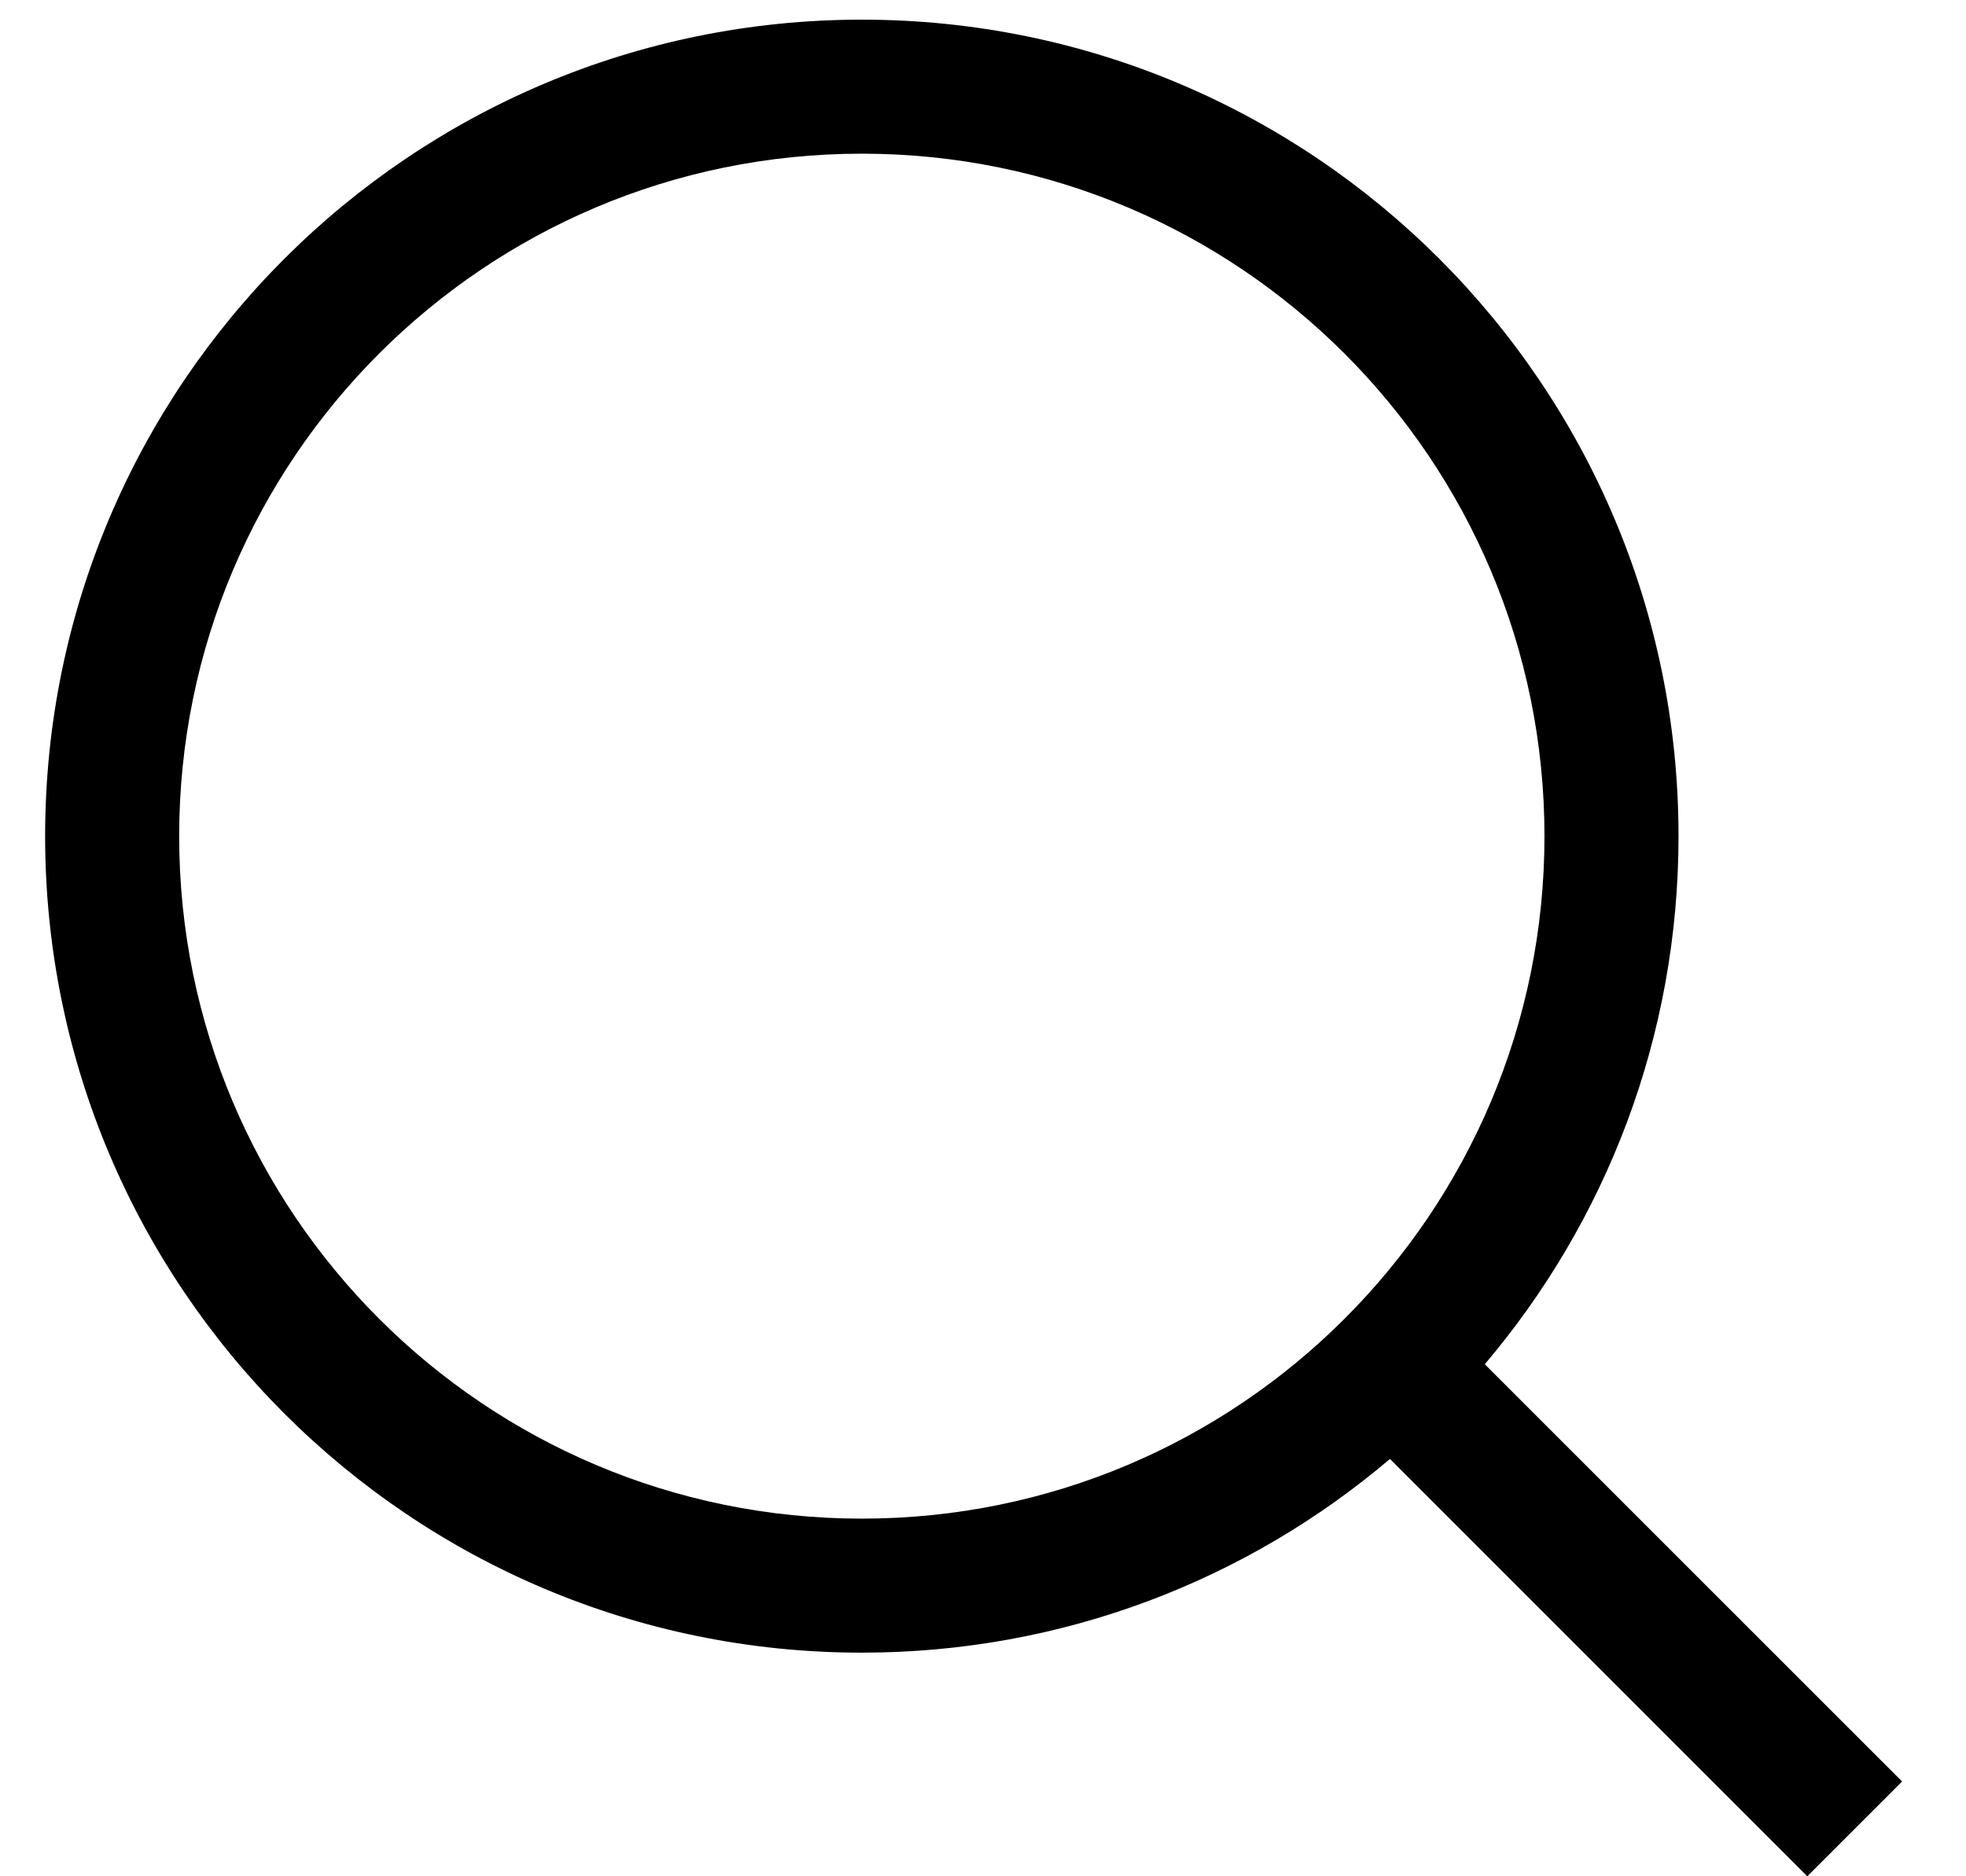 <svg width="22" height="21" viewBox="0 0 22 21" xmlns="http://www.w3.org/2000/svg">
<path fill-rule="evenodd" clip-rule="evenodd" d="M2.005 9.359C2.005 5.14 5.425 1.72 9.644 1.72C13.863 1.72 17.283 5.14 17.283 9.359C17.283 13.578 13.863 16.997 9.644 16.997C5.425 16.997 2.005 13.578 2.005 9.359ZM9.644 0.22C4.596 0.22 0.505 4.311 0.505 9.359C0.505 14.406 4.596 18.497 9.644 18.497C11.897 18.497 13.961 17.682 15.554 16.329L20.224 21L21.285 19.939L16.615 15.269C17.967 13.675 18.783 11.612 18.783 9.359C18.783 4.311 14.691 0.22 9.644 0.22Z" />
</svg>
